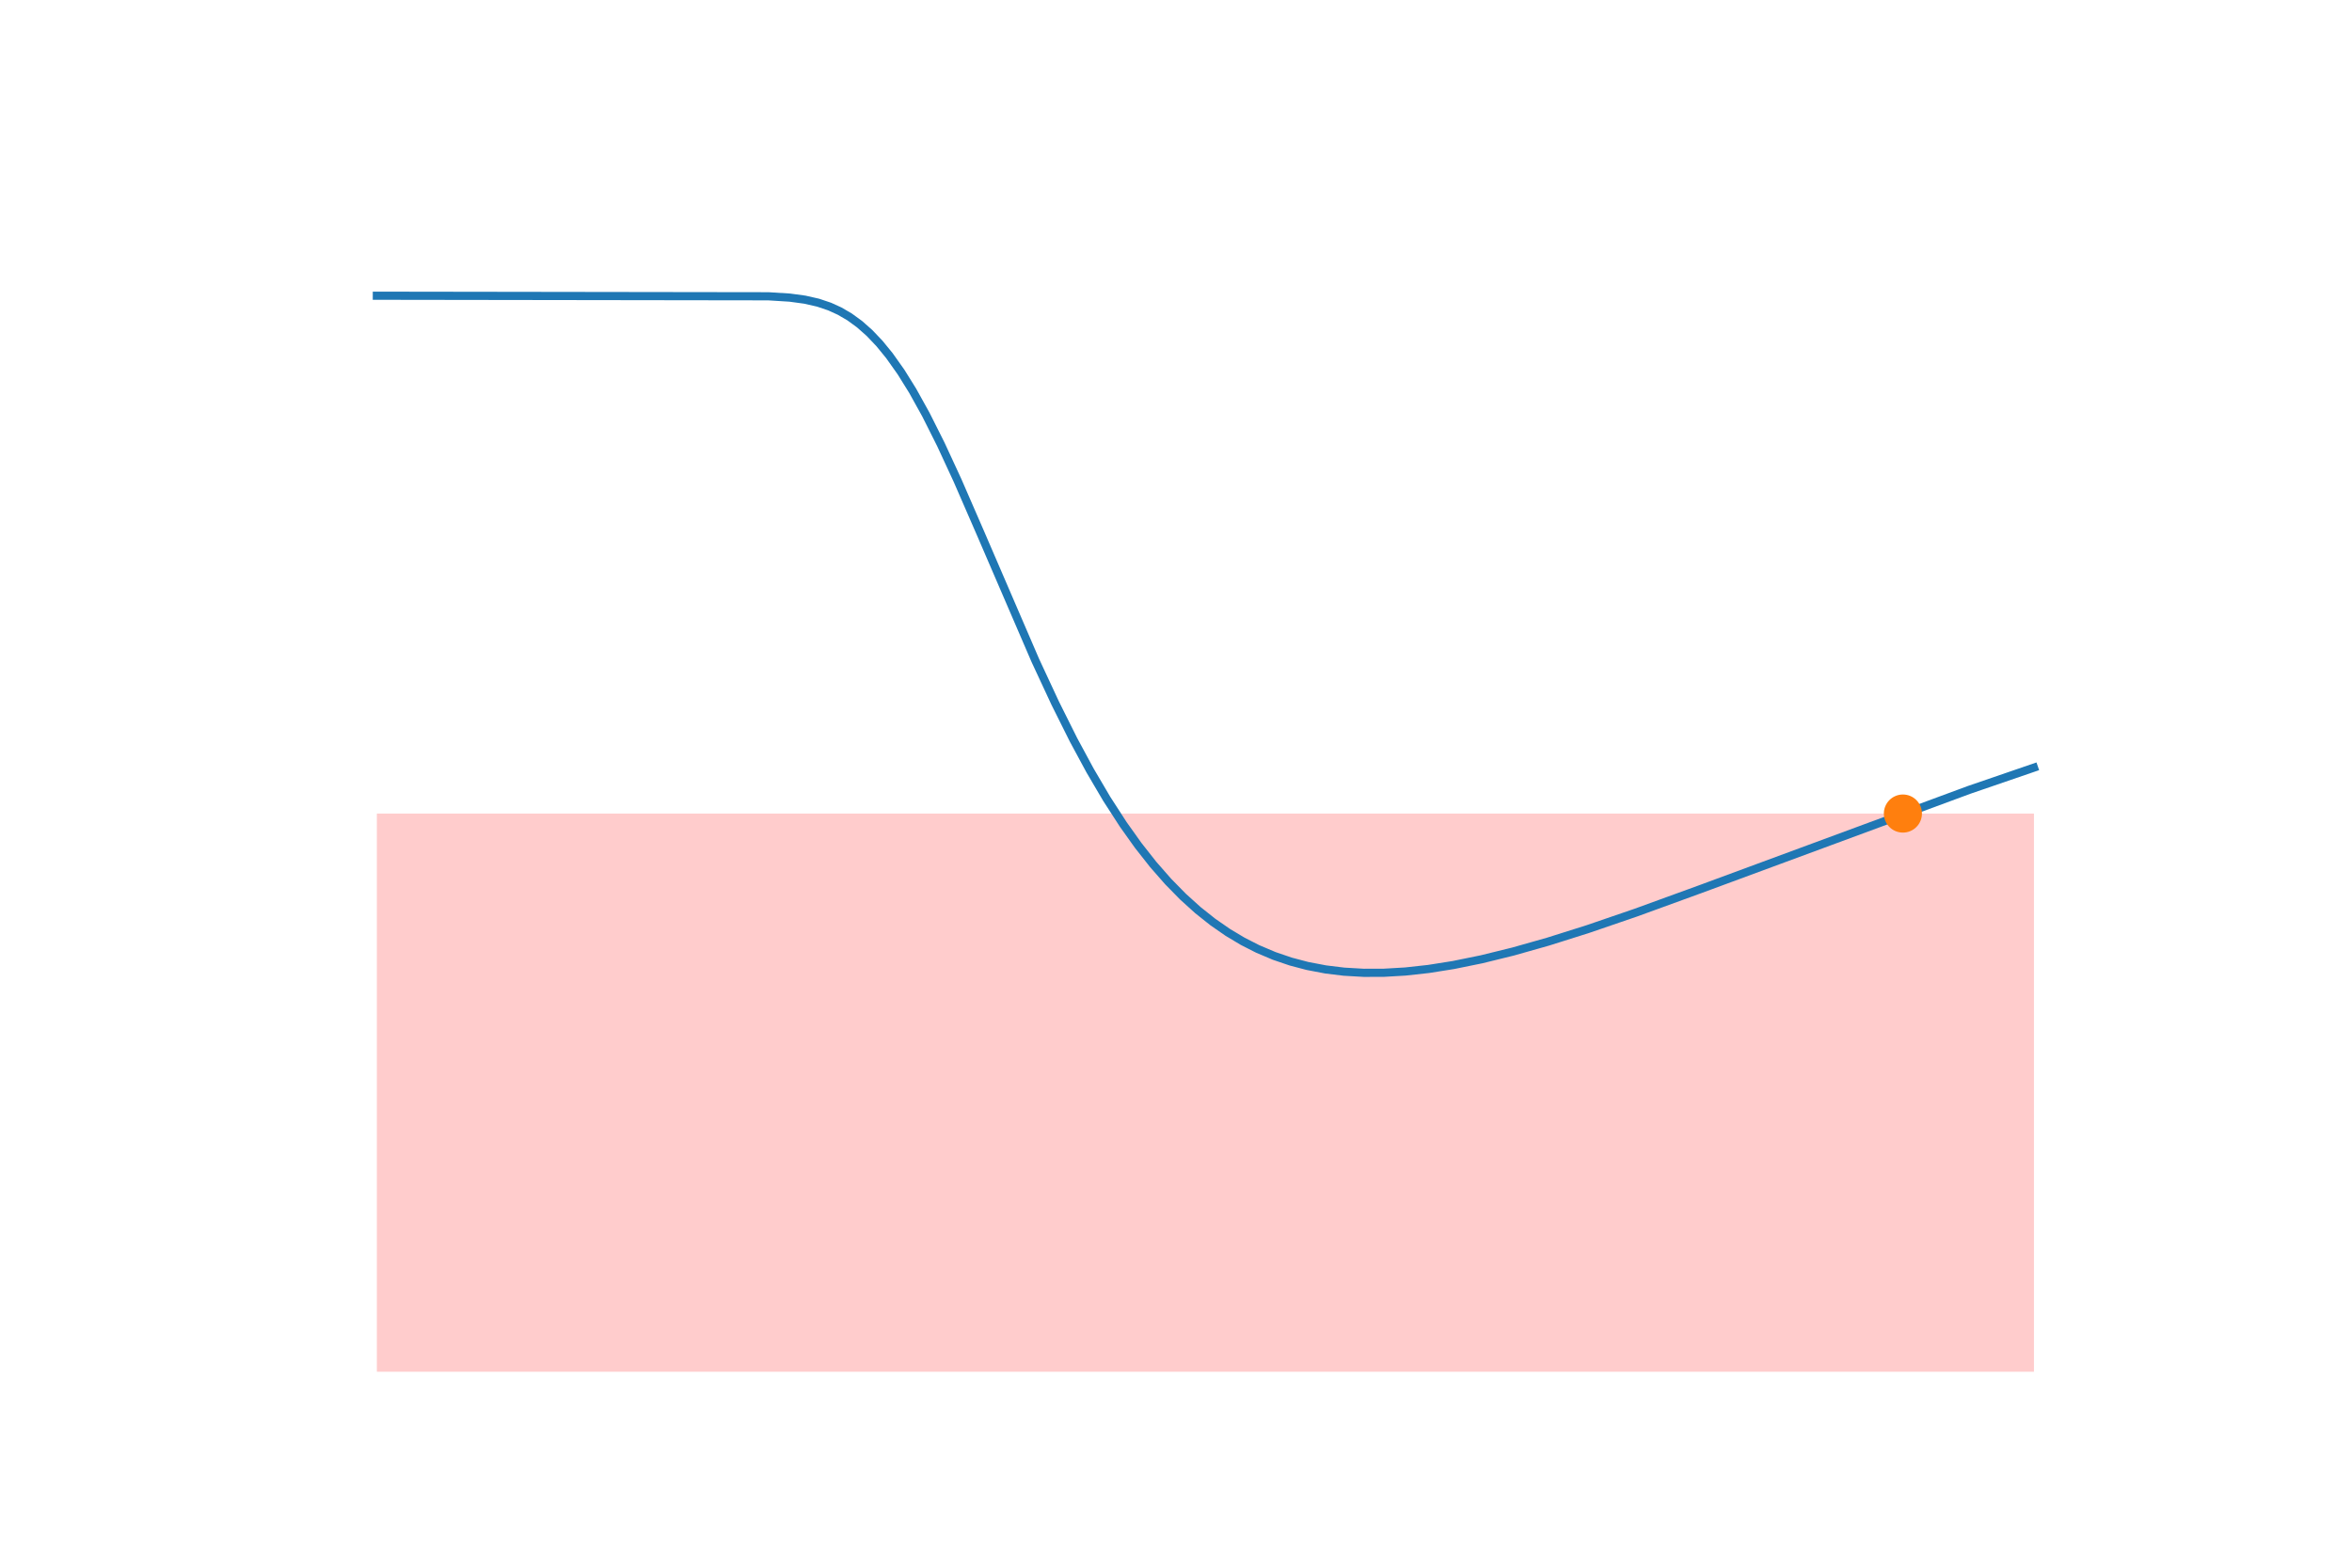 <?xml version="1.0" encoding="utf-8" standalone="no"?>
<!DOCTYPE svg PUBLIC "-//W3C//DTD SVG 1.1//EN"
  "http://www.w3.org/Graphics/SVG/1.1/DTD/svg11.dtd">
<!-- Created with matplotlib (https://matplotlib.org/) -->
<svg height="288pt" version="1.1" viewBox="0 0 432 288" width="432pt" xmlns="http://www.w3.org/2000/svg" xmlns:xlink="http://www.w3.org/1999/xlink">
 <defs>
  <style type="text/css">
*{stroke-linecap:butt;stroke-linejoin:round;}
  </style>
 </defs>
 <g id="figure_1">
  <g id="patch_1">
   <path d="M 0 288 
L 432 288 
L 432 0 
L 0 0 
z
" style="fill:none;"/>
  </g>
  <g id="axes_1">
   <g id="patch_2">
    <path clip-path="url(#p9b0306c842)" d="M 69.218 149.457 
L 69.218 252 
L 373.582 252 
L 373.582 149.457 
z
" style="fill:#ff0000;opacity:0.2;"/>
   </g>
   <g id="line2d_1">
    <path clip-path="url(#p9b0306c842)" d="M 69.218 54.327 
L 141.12 54.429 
L 145.081 54.677 
L 147.823 55.05 
L 150.26 55.604 
L 152.393 56.323 
L 154.221 57.157 
L 156.049 58.224 
L 157.877 59.556 
L 159.705 61.175 
L 161.533 63.099 
L 163.361 65.338 
L 165.493 68.349 
L 167.626 71.776 
L 170.063 76.165 
L 172.805 81.627 
L 175.852 88.212 
L 180.117 98.017 
L 190.171 121.349 
L 193.828 129.209 
L 197.179 135.922 
L 200.226 141.566 
L 203.272 146.749 
L 206.319 151.464 
L 209.061 155.313 
L 211.803 158.797 
L 214.545 161.929 
L 217.287 164.726 
L 220.029 167.206 
L 222.771 169.386 
L 225.513 171.287 
L 228.255 172.928 
L 230.997 174.325 
L 234.044 175.616 
L 237.09 176.652 
L 240.137 177.456 
L 243.488 178.096 
L 246.84 178.506 
L 250.496 178.717 
L 254.152 178.708 
L 258.113 178.479 
L 262.378 178.01 
L 266.948 177.286 
L 272.127 176.231 
L 277.916 174.807 
L 284.314 172.995 
L 291.626 170.687 
L 300.461 167.659 
L 312.343 163.334 
L 361.7 145.101 
L 373.582 141.02 
L 373.582 141.02 
" style="fill:none;stroke:#1f77b4;stroke-linecap:square;stroke-width:1.5;"/>
   </g>
   <g id="line2d_2">
    <defs>
     <path d="M 0 3 
C 0.796 3 1.559 2.684 2.121 2.121 
C 2.684 1.559 3 0.796 3 0 
C 3 -0.796 2.684 -1.559 2.121 -2.121 
C 1.559 -2.684 0.796 -3 0 -3 
C -0.796 -3 -1.559 -2.684 -2.121 -2.121 
C -2.684 -1.559 -3 -0.796 -3 0 
C -3 0.796 -2.684 1.559 -2.121 2.121 
C -1.559 2.684 -0.796 3 0 3 
z
" id="m47b4ce8d1e" style="stroke:#ff7f0e;"/>
    </defs>
    <g clip-path="url(#p9b0306c842)">
     <use style="fill:#ff7f0e;stroke:#ff7f0e;" x="349.513" xlink:href="#m47b4ce8d1e" y="149.457"/>
    </g>
   </g>
  </g>
 </g>
 <defs>
  <clipPath id="p9b0306c842">
   <rect height="217.44" width="334.8" x="54" y="34.56"/>
  </clipPath>
 </defs>
</svg>
